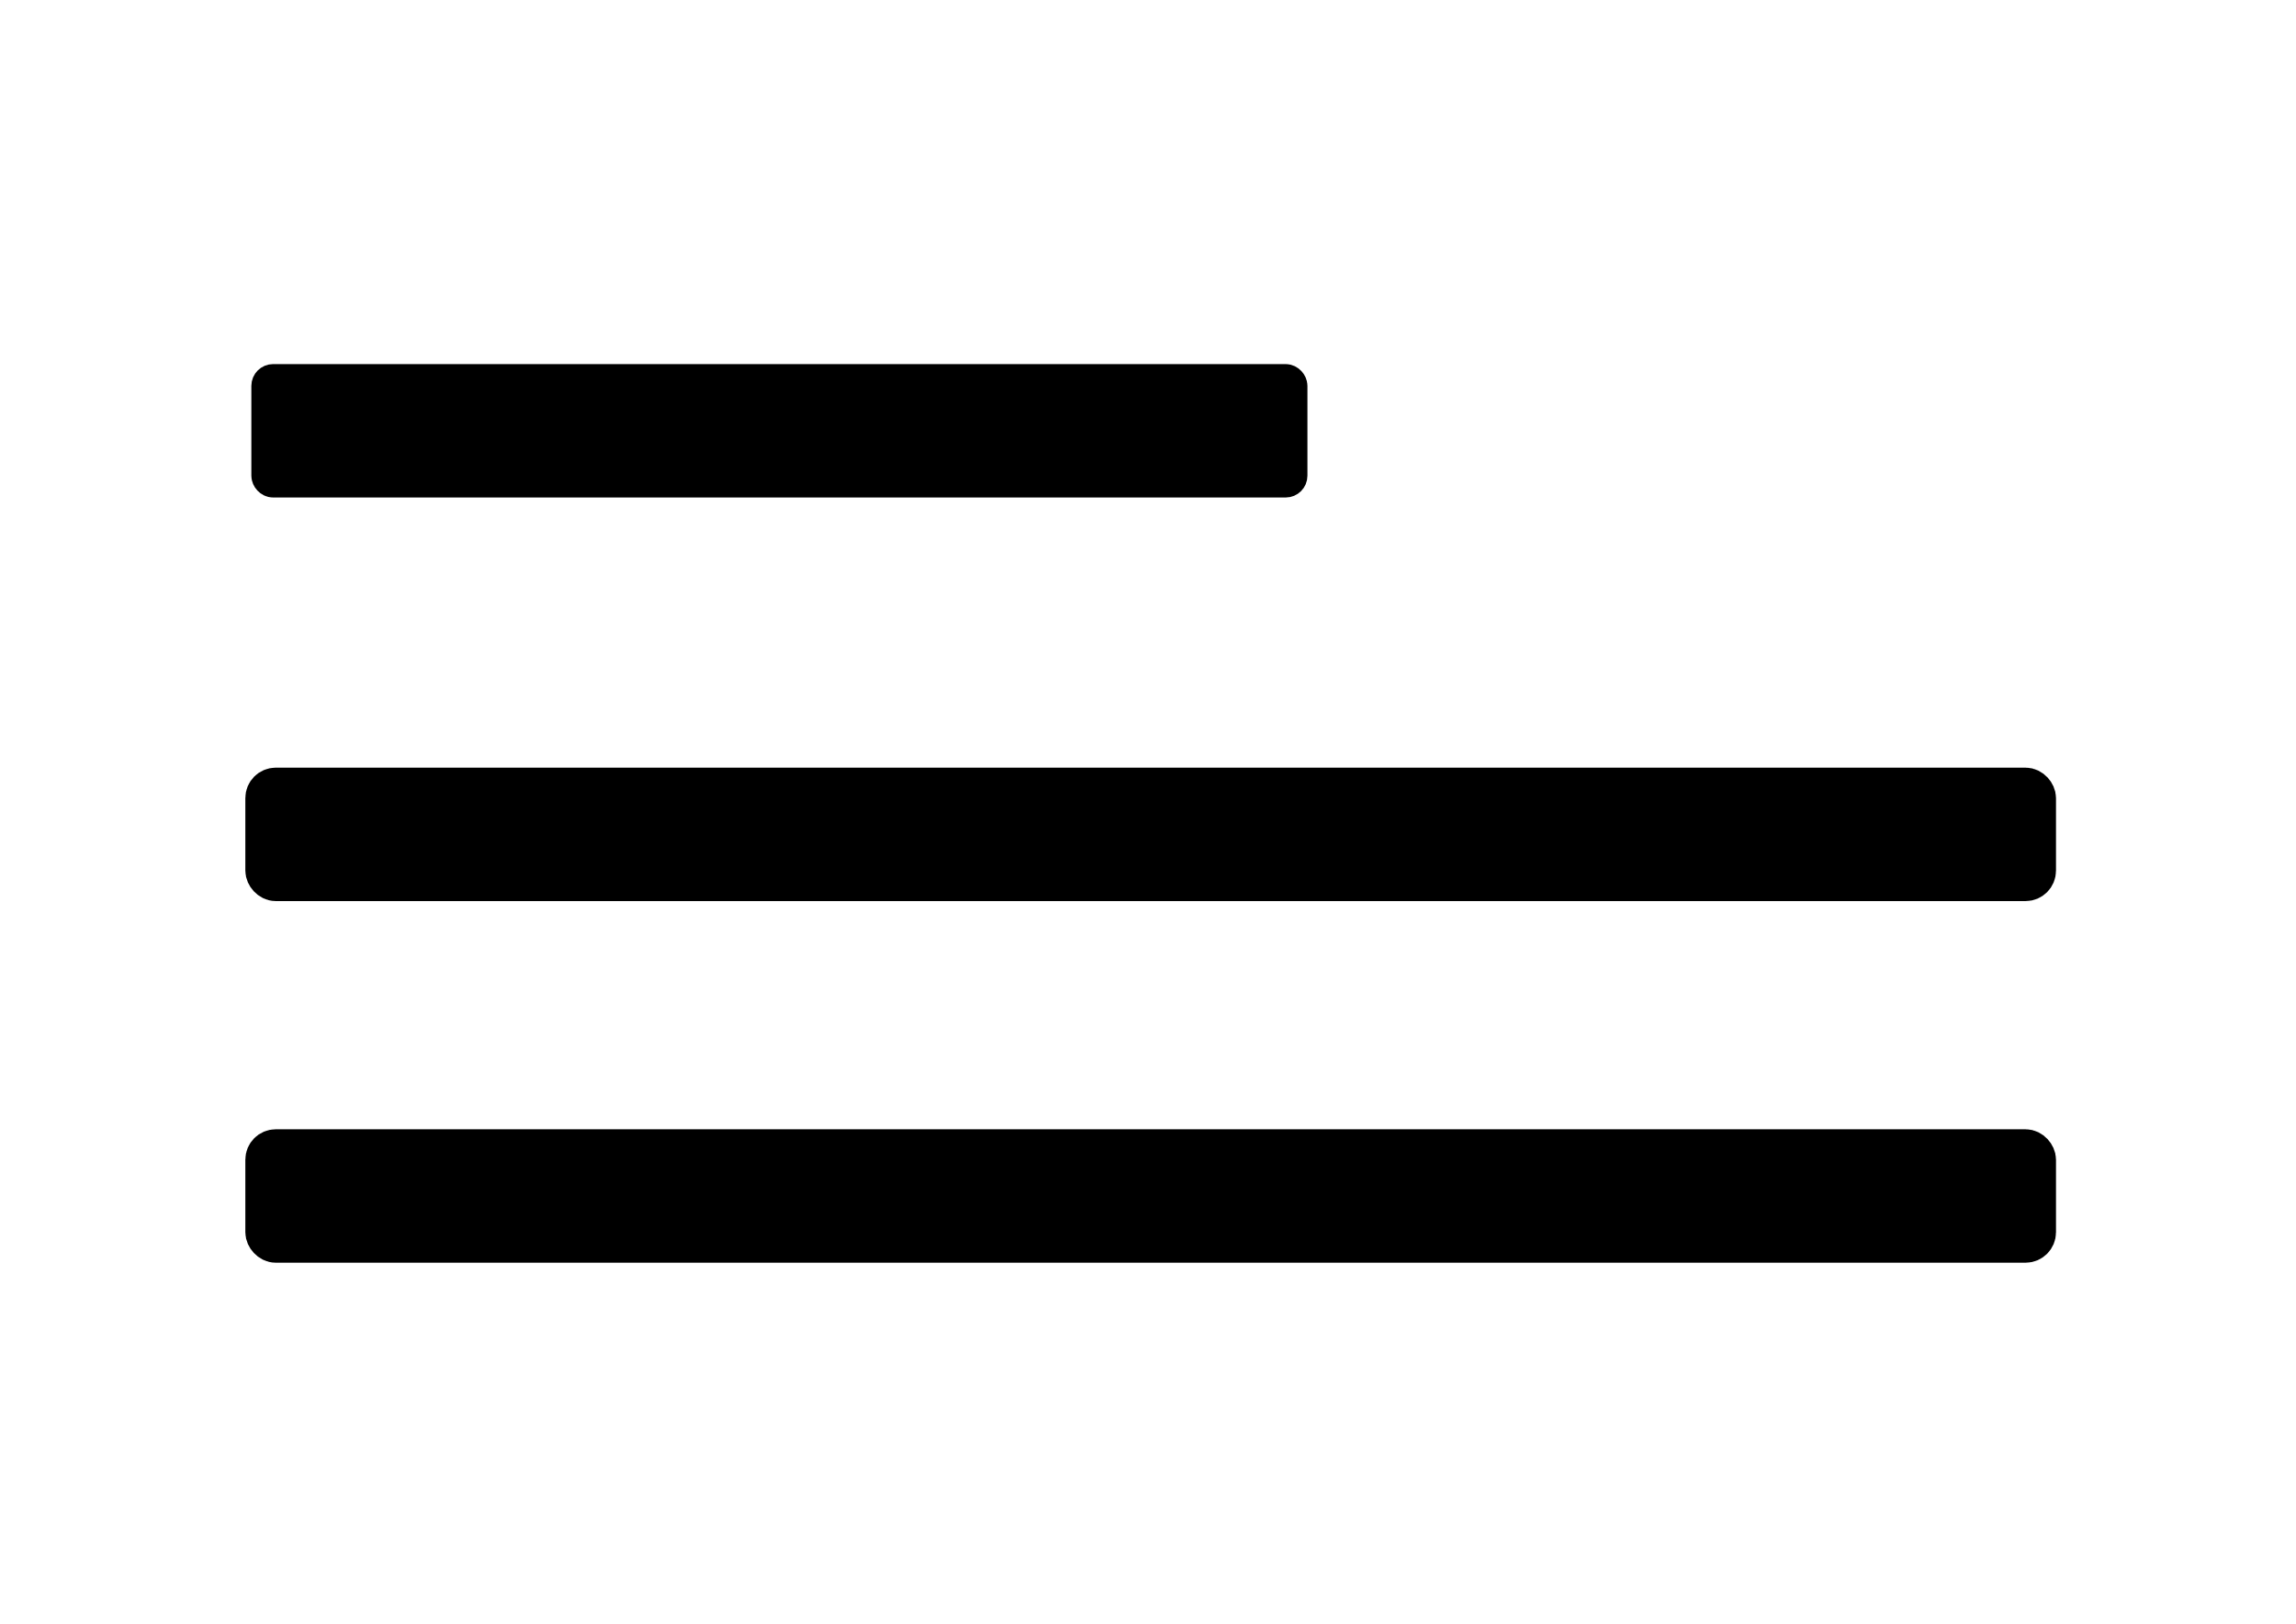 <?xml version="1.0" encoding="UTF-8" standalone="no"?>
<!-- Created with Inkscape (http://www.inkscape.org/) -->

<svg
   width="297mm"
   height="210mm"
   viewBox="0 0 297 210"
   version="1.1"
   id="svg5"
   inkscape:version="1.2.2 (b0a8486541, 2022-12-01)"
   sodipodi:docname="burger.svg"
   xmlns:inkscape="http://www.inkscape.org/namespaces/inkscape"
   xmlns:sodipodi="http://sodipodi.sourceforge.net/DTD/sodipodi-0.dtd"
   xmlns="http://www.w3.org/2000/svg"
   xmlns:svg="http://www.w3.org/2000/svg">
  <sodipodi:namedview
     id="namedview7"
     pagecolor="#ffffff"
     bordercolor="#999999"
     borderopacity="1"
     inkscape:showpageshadow="0"
     inkscape:pageopacity="0"
     inkscape:pagecheckerboard="0"
     inkscape:deskcolor="#d1d1d1"
     inkscape:document-units="mm"
     showgrid="false"
     inkscape:zoom="0.34522221"
     inkscape:cx="446.0895"
     inkscape:cy="572.09529"
     inkscape:window-width="1366"
     inkscape:window-height="699"
     inkscape:window-x="0"
     inkscape:window-y="32"
     inkscape:window-maximized="1"
     inkscape:current-layer="layer1" />
  <defs
     id="defs2" />
  <g
     inkscape:label="Layer 1"
     inkscape:groupmode="layer"
     id="layer1">
    <rect
       style="fill:#000000;stroke:#000000;stroke-width:4"
       id="rect234"
       width="132.609"
       height="13.256"
       x="34.514"
       y="49.089"
       rx="0.815" />
    <rect
       style="fill:#000000;stroke:#000000;stroke-width:5.047"
       id="rect344"
       width="229.171"
       height="12.21"
       x="34.26"
       y="101.807"
       rx="1.409" />
    <rect
       style="fill:#000000;stroke:#000000;stroke-width:5.047"
       id="rect346"
       width="229.171"
       height="12.21"
       x="34.26"
       y="148.577"
       rx="1.409" />
  </g>
</svg>
